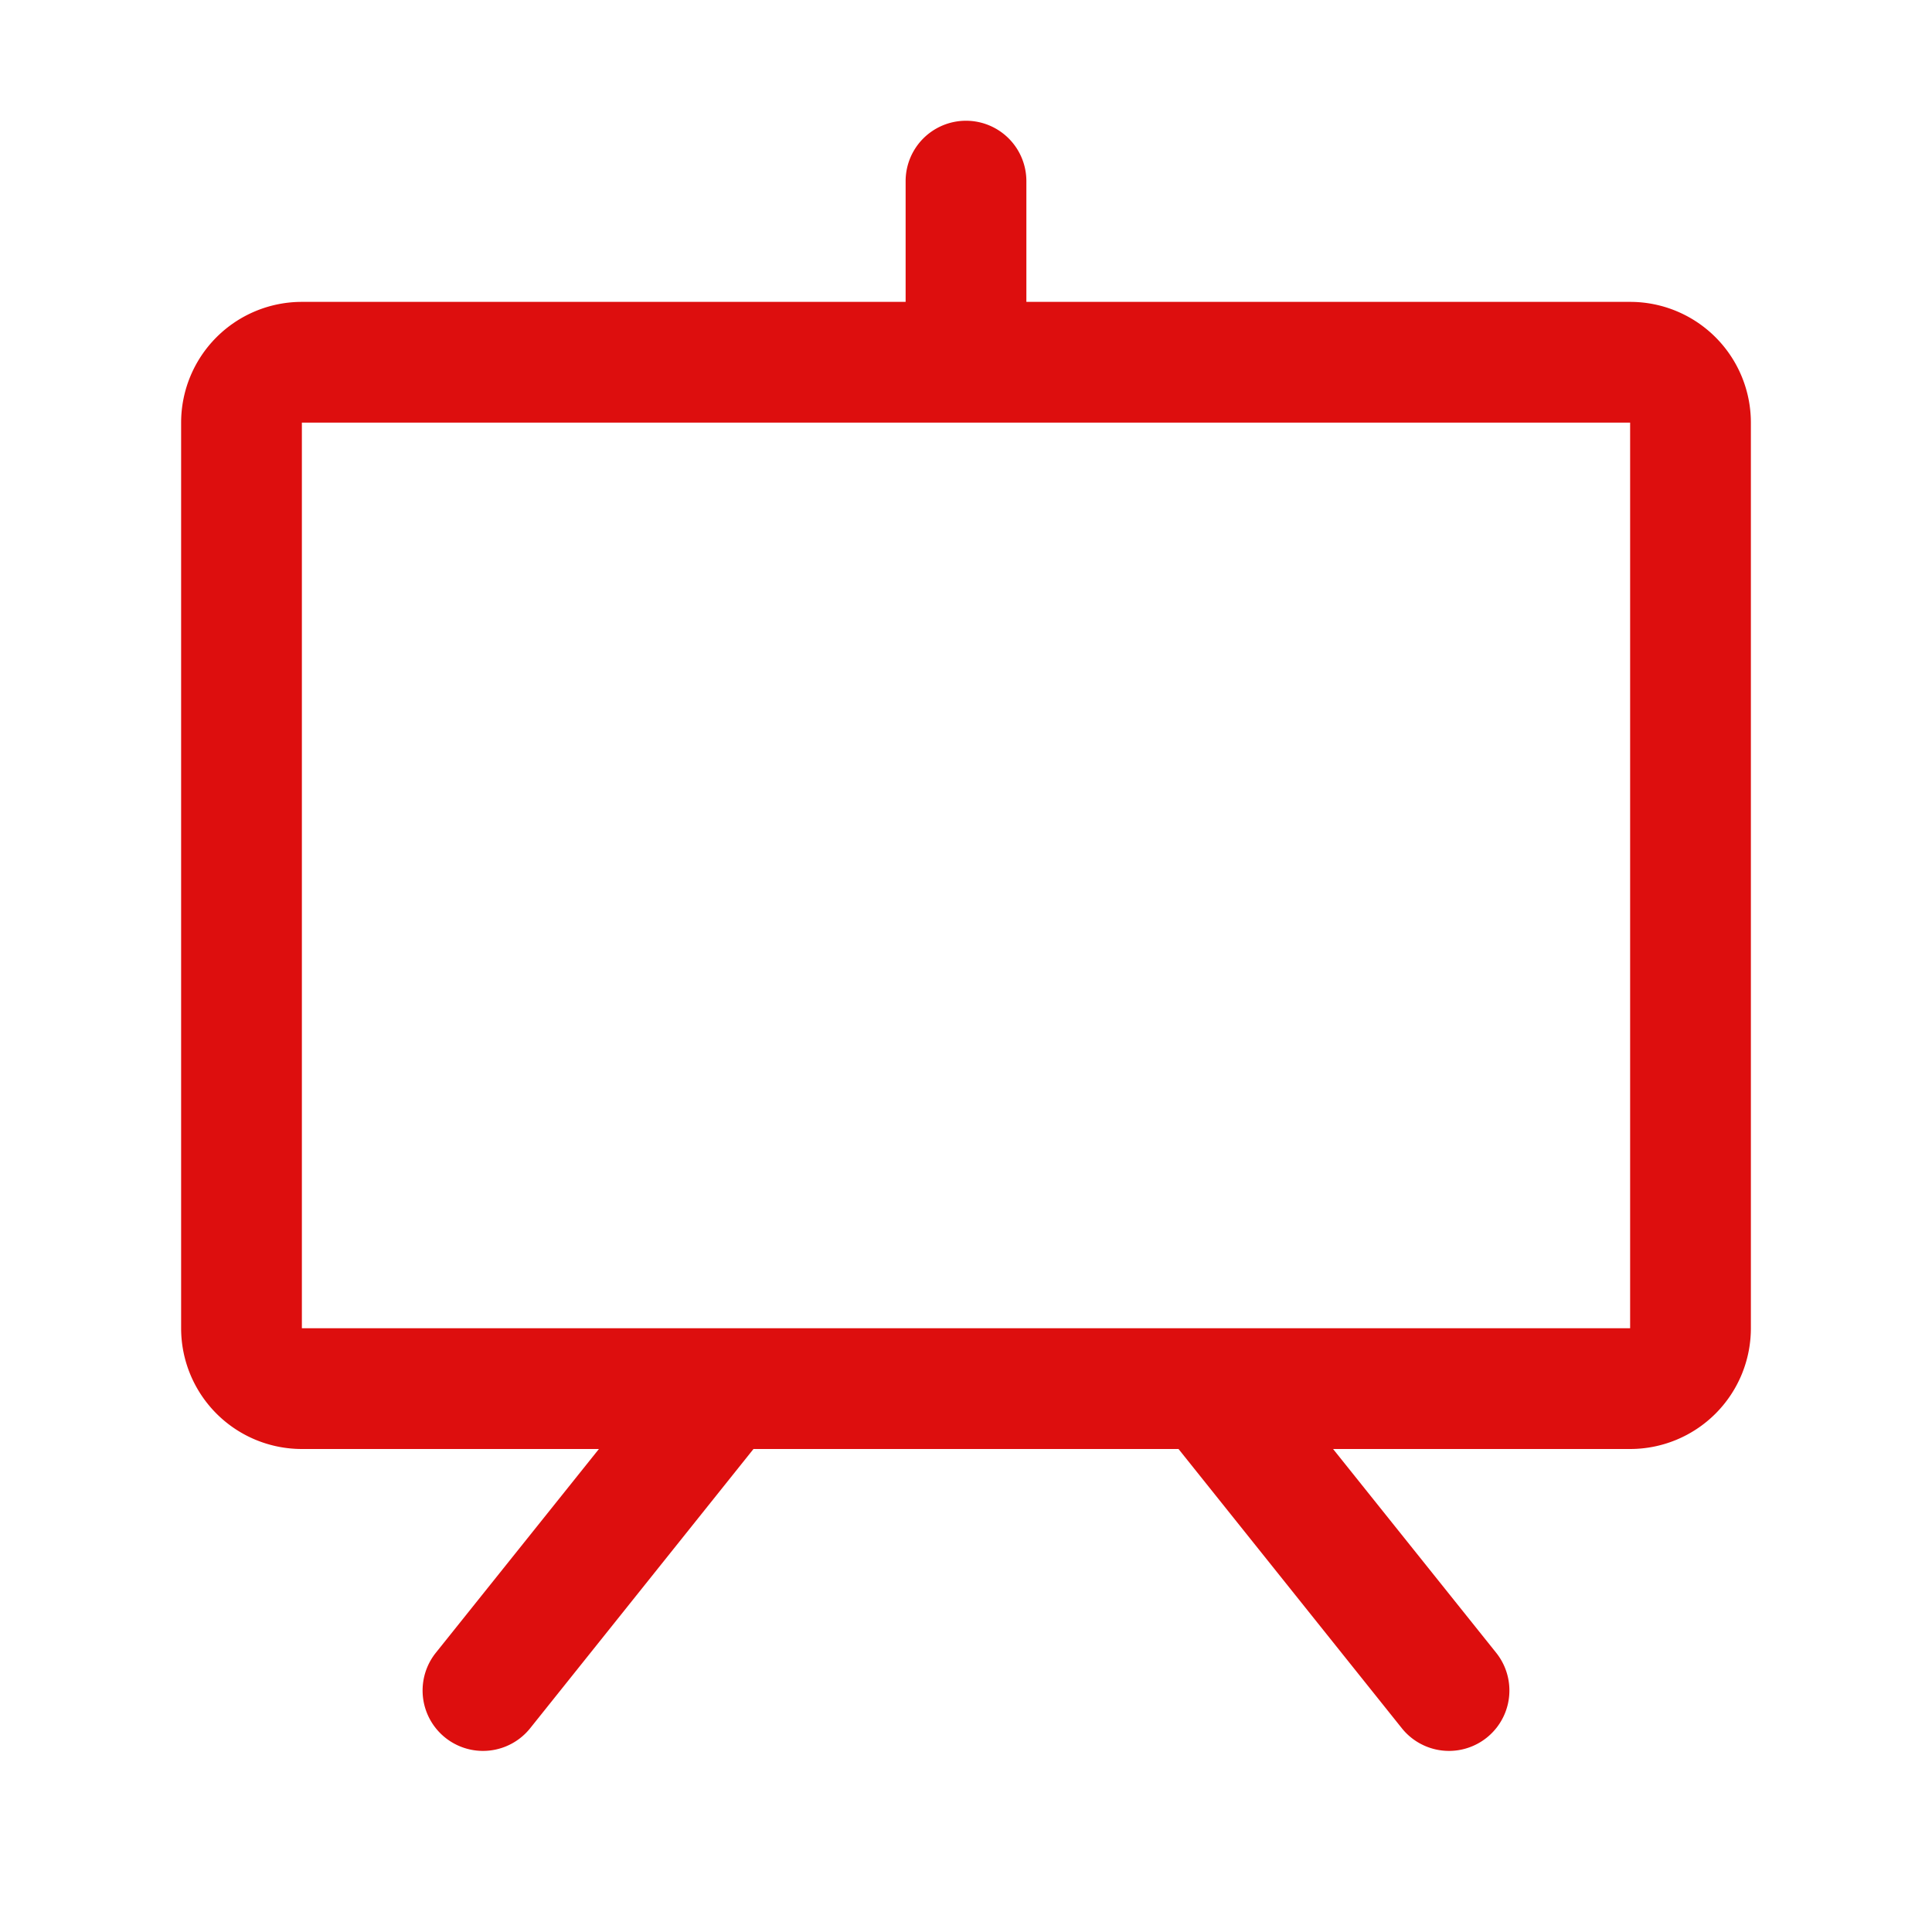 <svg xmlns="http://www.w3.org/2000/svg" viewBox="0 0 256 256" fill="#DD0E0E"><path d="M216,40H136V24a8,8,0,0,0-16,0V40H40A16,16,0,0,0,24,56V176a16,16,0,0,0,16,16H79.36L57.75,219a8,8,0,0,0,12.5,10l29.59-37h56.32l29.59,37a8,8,0,1,0,12.5-10l-21.61-27H216a16,16,0,0,0,16-16V56A16,16,0,0,0,216,40Zm0,136H40V56H216V176Z"/></svg>